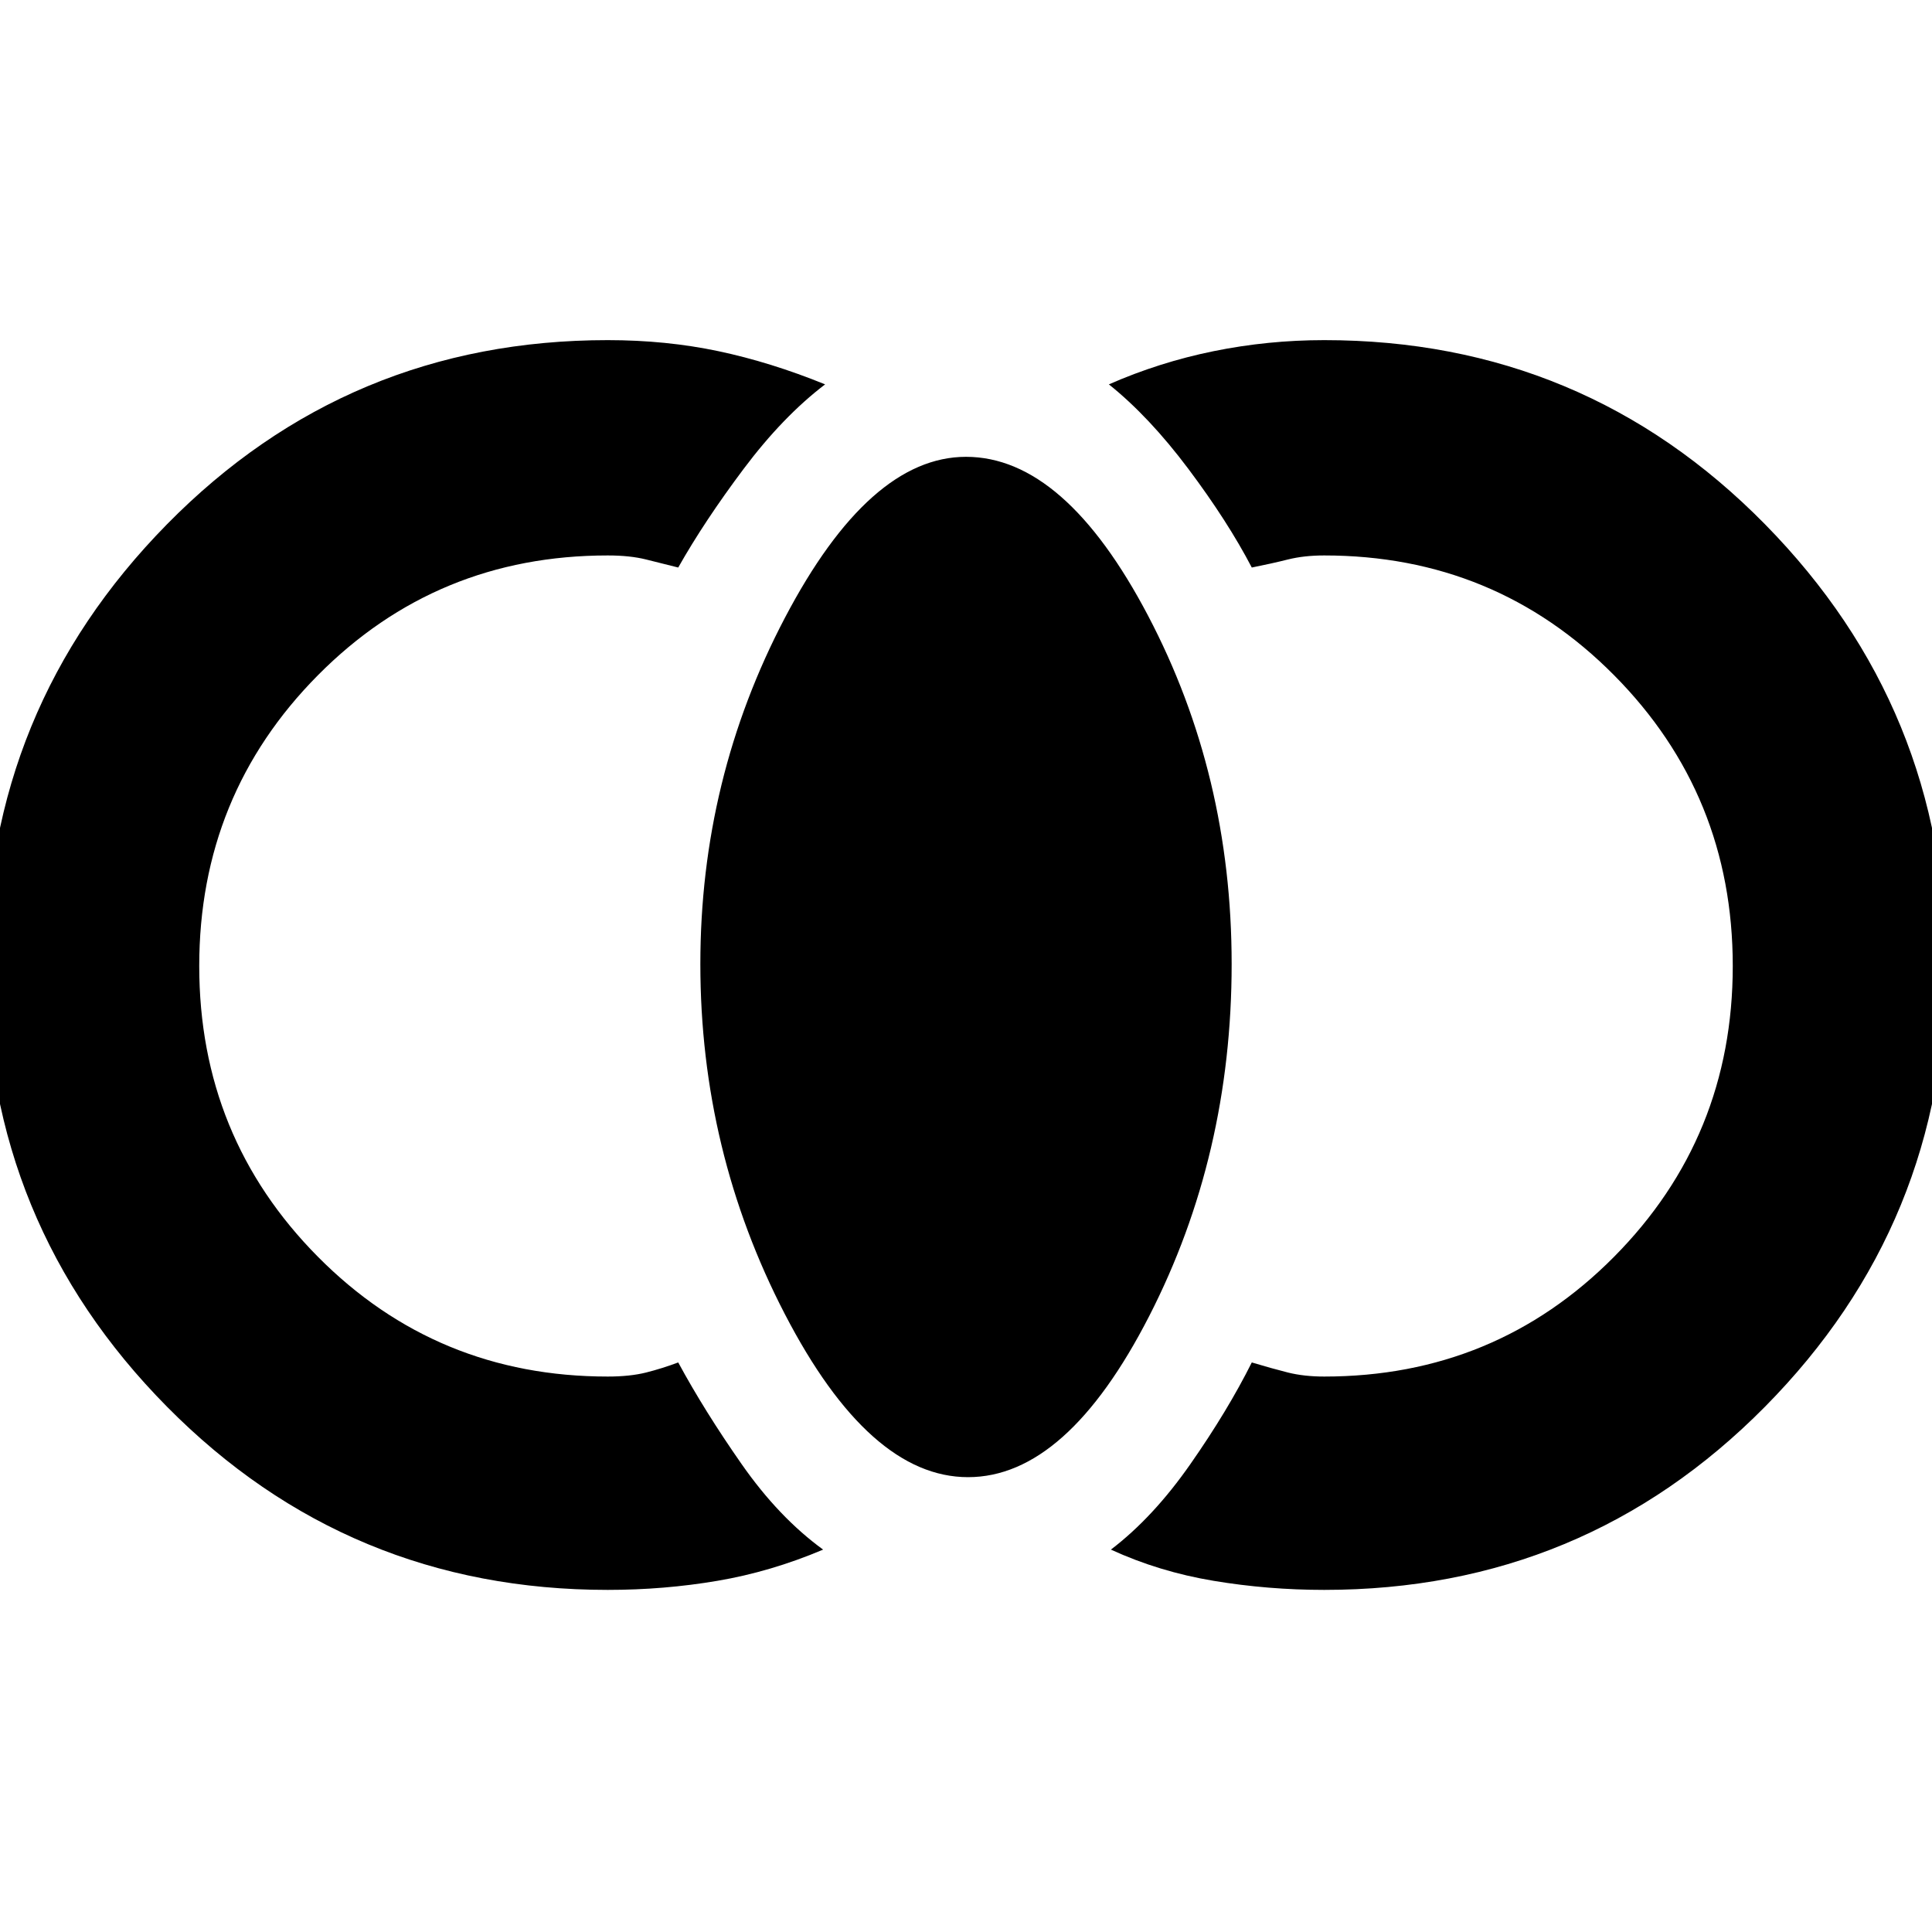 <svg xmlns="http://www.w3.org/2000/svg" height="40" width="40"><path d="M27.417 32.917q-1.167 0-2.292-.188Q24 32.542 23 32.083q.875-.666 1.646-1.771.771-1.104 1.271-2.104.416.125.75.209.333.083.75.083 3.541 0 6-2.479 2.458-2.479 2.458-6.021t-2.458-6.021q-2.459-2.479-6-2.479-.417 0-.75.083-.334.084-.75.167-.5-.958-1.313-2.042-.812-1.083-1.646-1.75Q24 7.5 25.125 7.271q1.125-.229 2.292-.229 5.375 0 9.125 3.812 3.75 3.813 3.75 9.146t-3.75 9.125q-3.75 3.792-9.125 3.792Zm-7.375-2.334q-2.042 0-3.792-3.375t-1.75-7.25q0-3.833 1.75-7.166Q18 9.458 20 9.458q2.042 0 3.771 3.292t1.729 7.208q0 3.959-1.708 7.292-1.709 3.333-3.75 3.333Zm-7.459 2.334q-5.375 0-9.125-3.792T-.292 20q0-5.333 3.75-9.146 3.75-3.812 9.125-3.812 1.209 0 2.292.229 1.083.229 2.208.687-.875.667-1.687 1.75-.813 1.084-1.354 2.042l-.667-.167q-.333-.083-.792-.083-3.541 0-6 2.479Q4.125 16.458 4.125 20t2.458 6.021q2.459 2.479 6 2.479.459 0 .792-.083.333-.084.667-.209.541 1 1.312 2.104.771 1.105 1.688 1.771-1.084.459-2.188.646-1.104.188-2.271.188Z"/></svg>